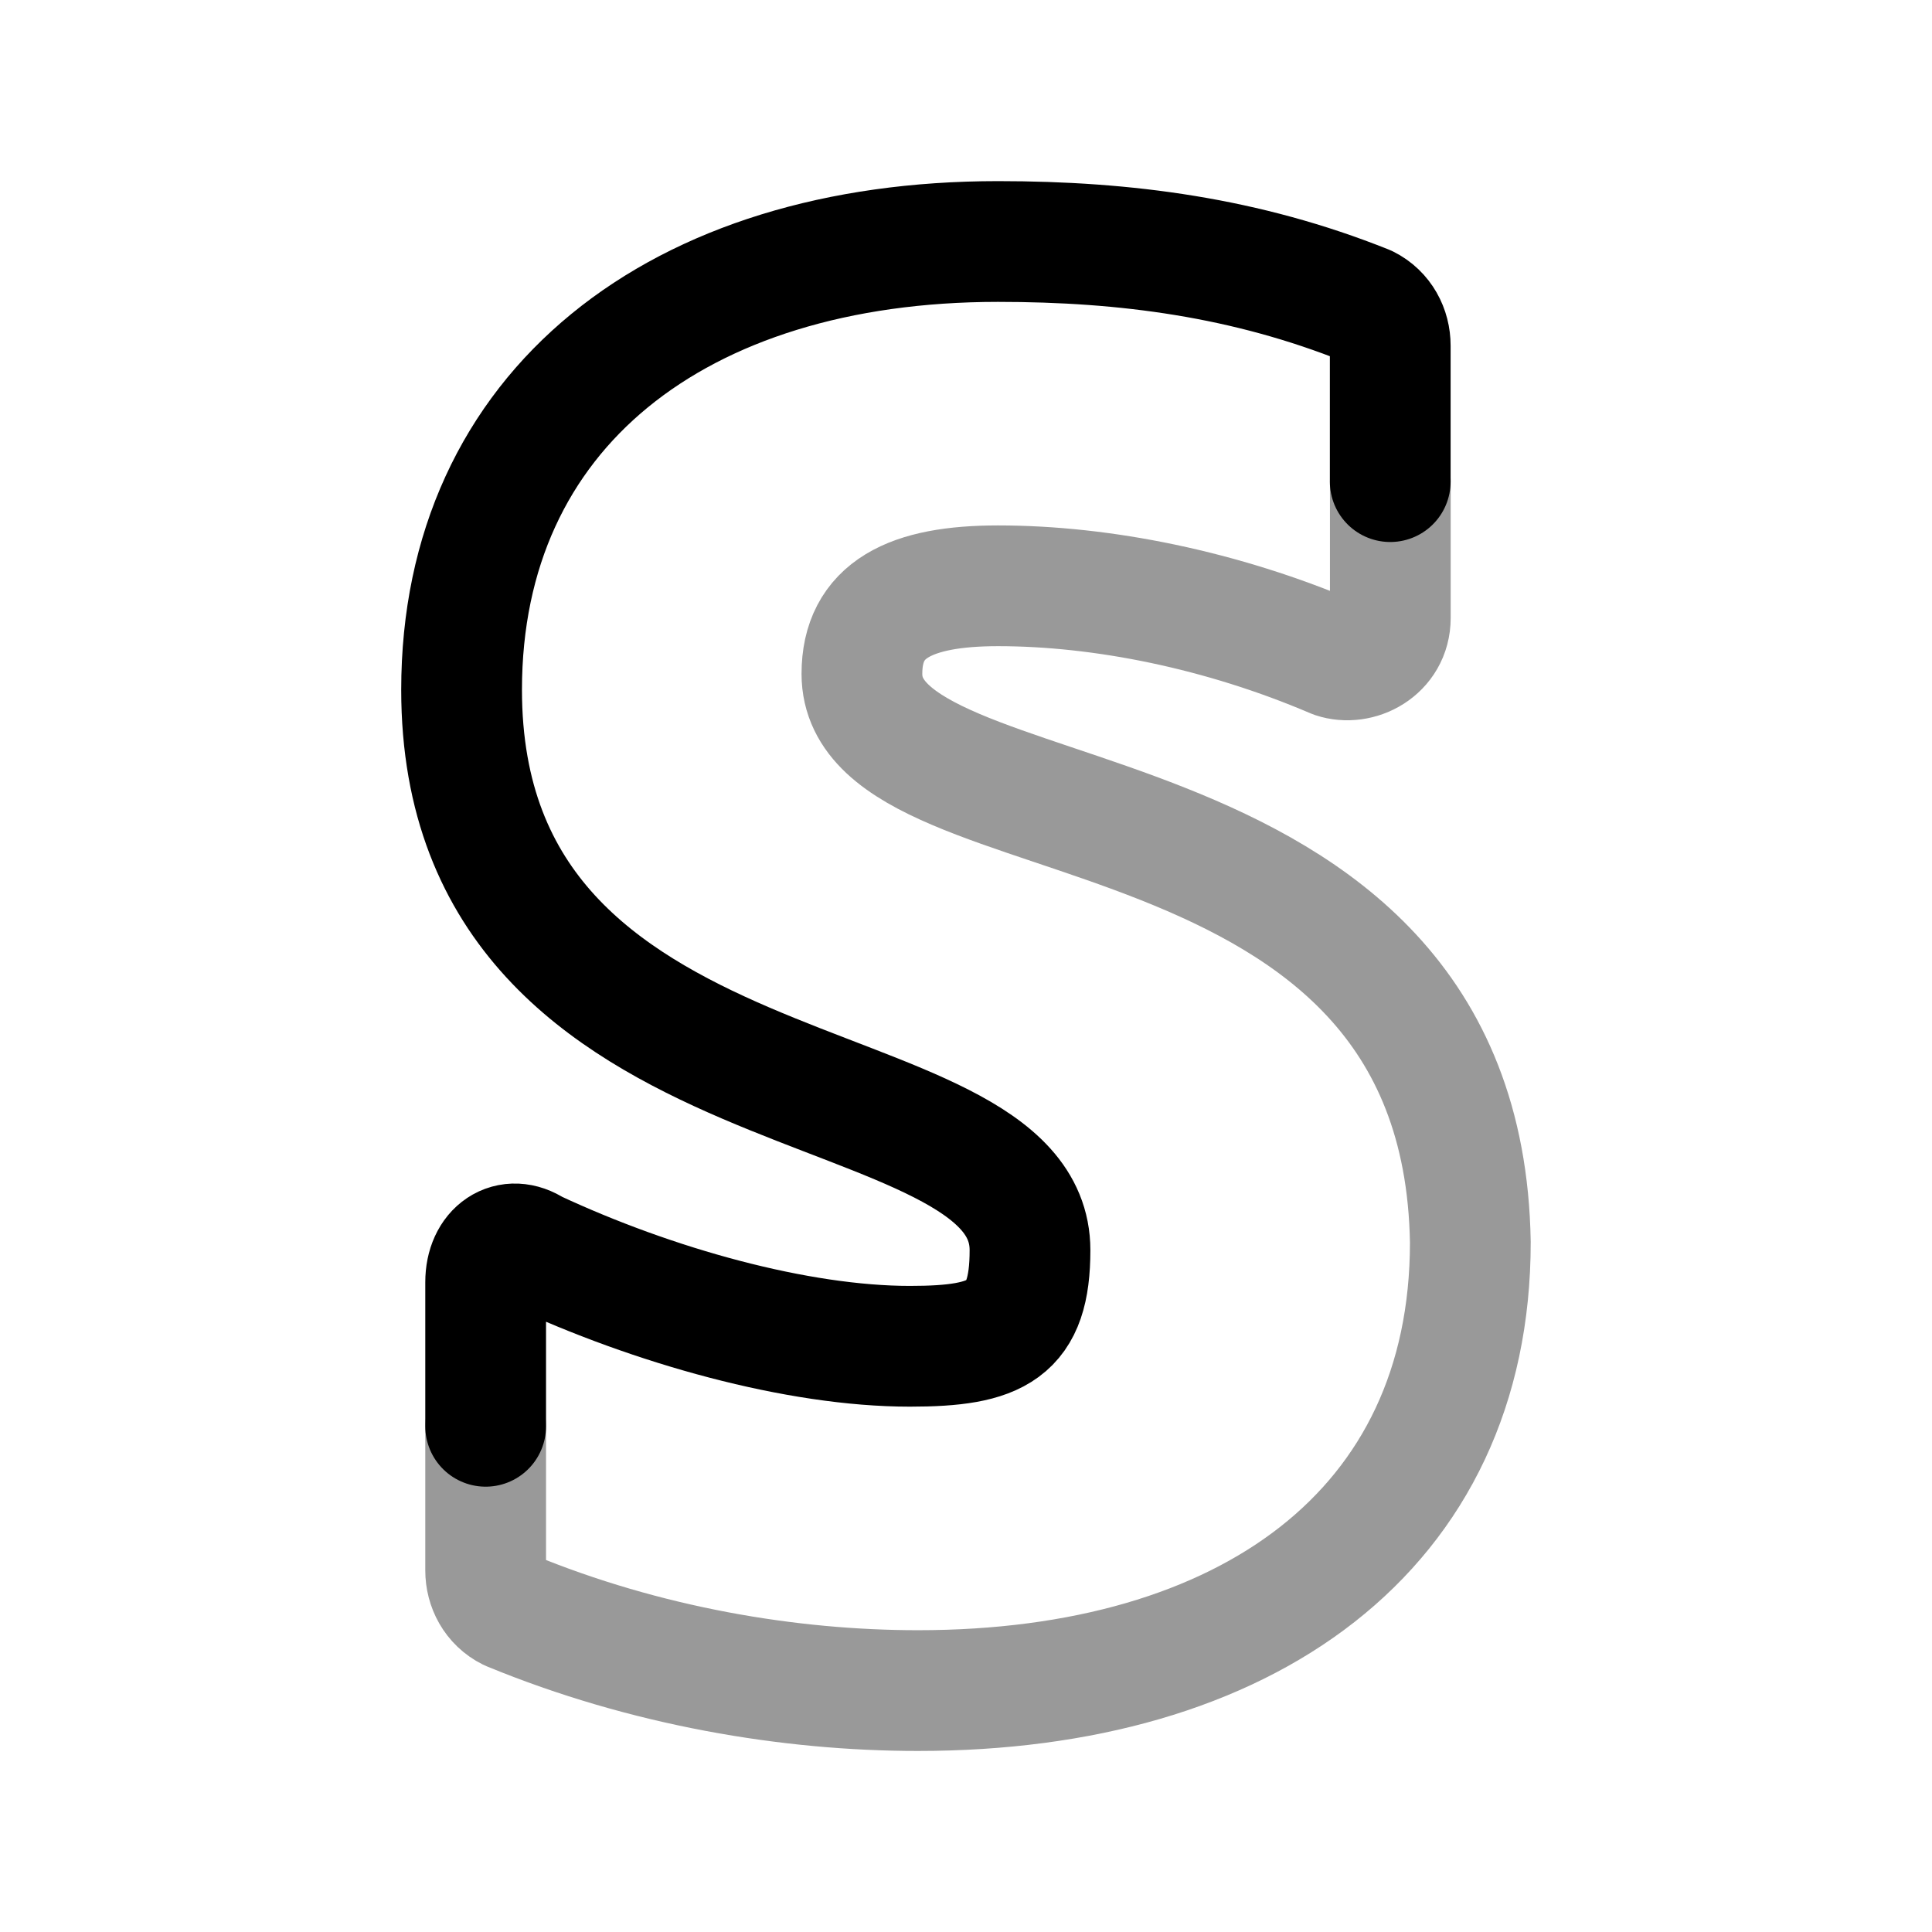 <svg width="24" height="24" viewBox="0 0 24 24" fill="none" xmlns="http://www.w3.org/2000/svg">
<path d="M17.27 5.983V4.293C17.27 4.094 17.171 3.895 16.972 3.796C15.48 3.199 13.989 3 12.397 3C8.419 3 5.734 5.088 5.734 8.569C5.734 14.039 12.795 13.144 12.795 15.53C12.795 16.525 12.397 16.724 11.303 16.724C9.911 16.724 8.121 16.227 6.629 15.53C6.331 15.332 6.033 15.53 6.033 15.928V17.718" stroke="black" stroke-width="1.5" stroke-linecap="round" stroke-linejoin="round"/>
<path opacity="0.4" d="M17.271 5.984V7.675C17.271 8.073 16.873 8.272 16.575 8.172C15.182 7.576 13.691 7.277 12.398 7.277C11.304 7.277 10.707 7.576 10.707 8.371C10.707 10.559 18.166 9.465 18.265 15.432C18.265 19.012 15.481 21.001 11.403 21.001C9.812 21.001 8.022 20.703 6.332 20.006C6.133 19.907 6.033 19.708 6.033 19.509V17.719" stroke="black" stroke-width="1.5" stroke-linecap="round" stroke-linejoin="round"/>
</svg>